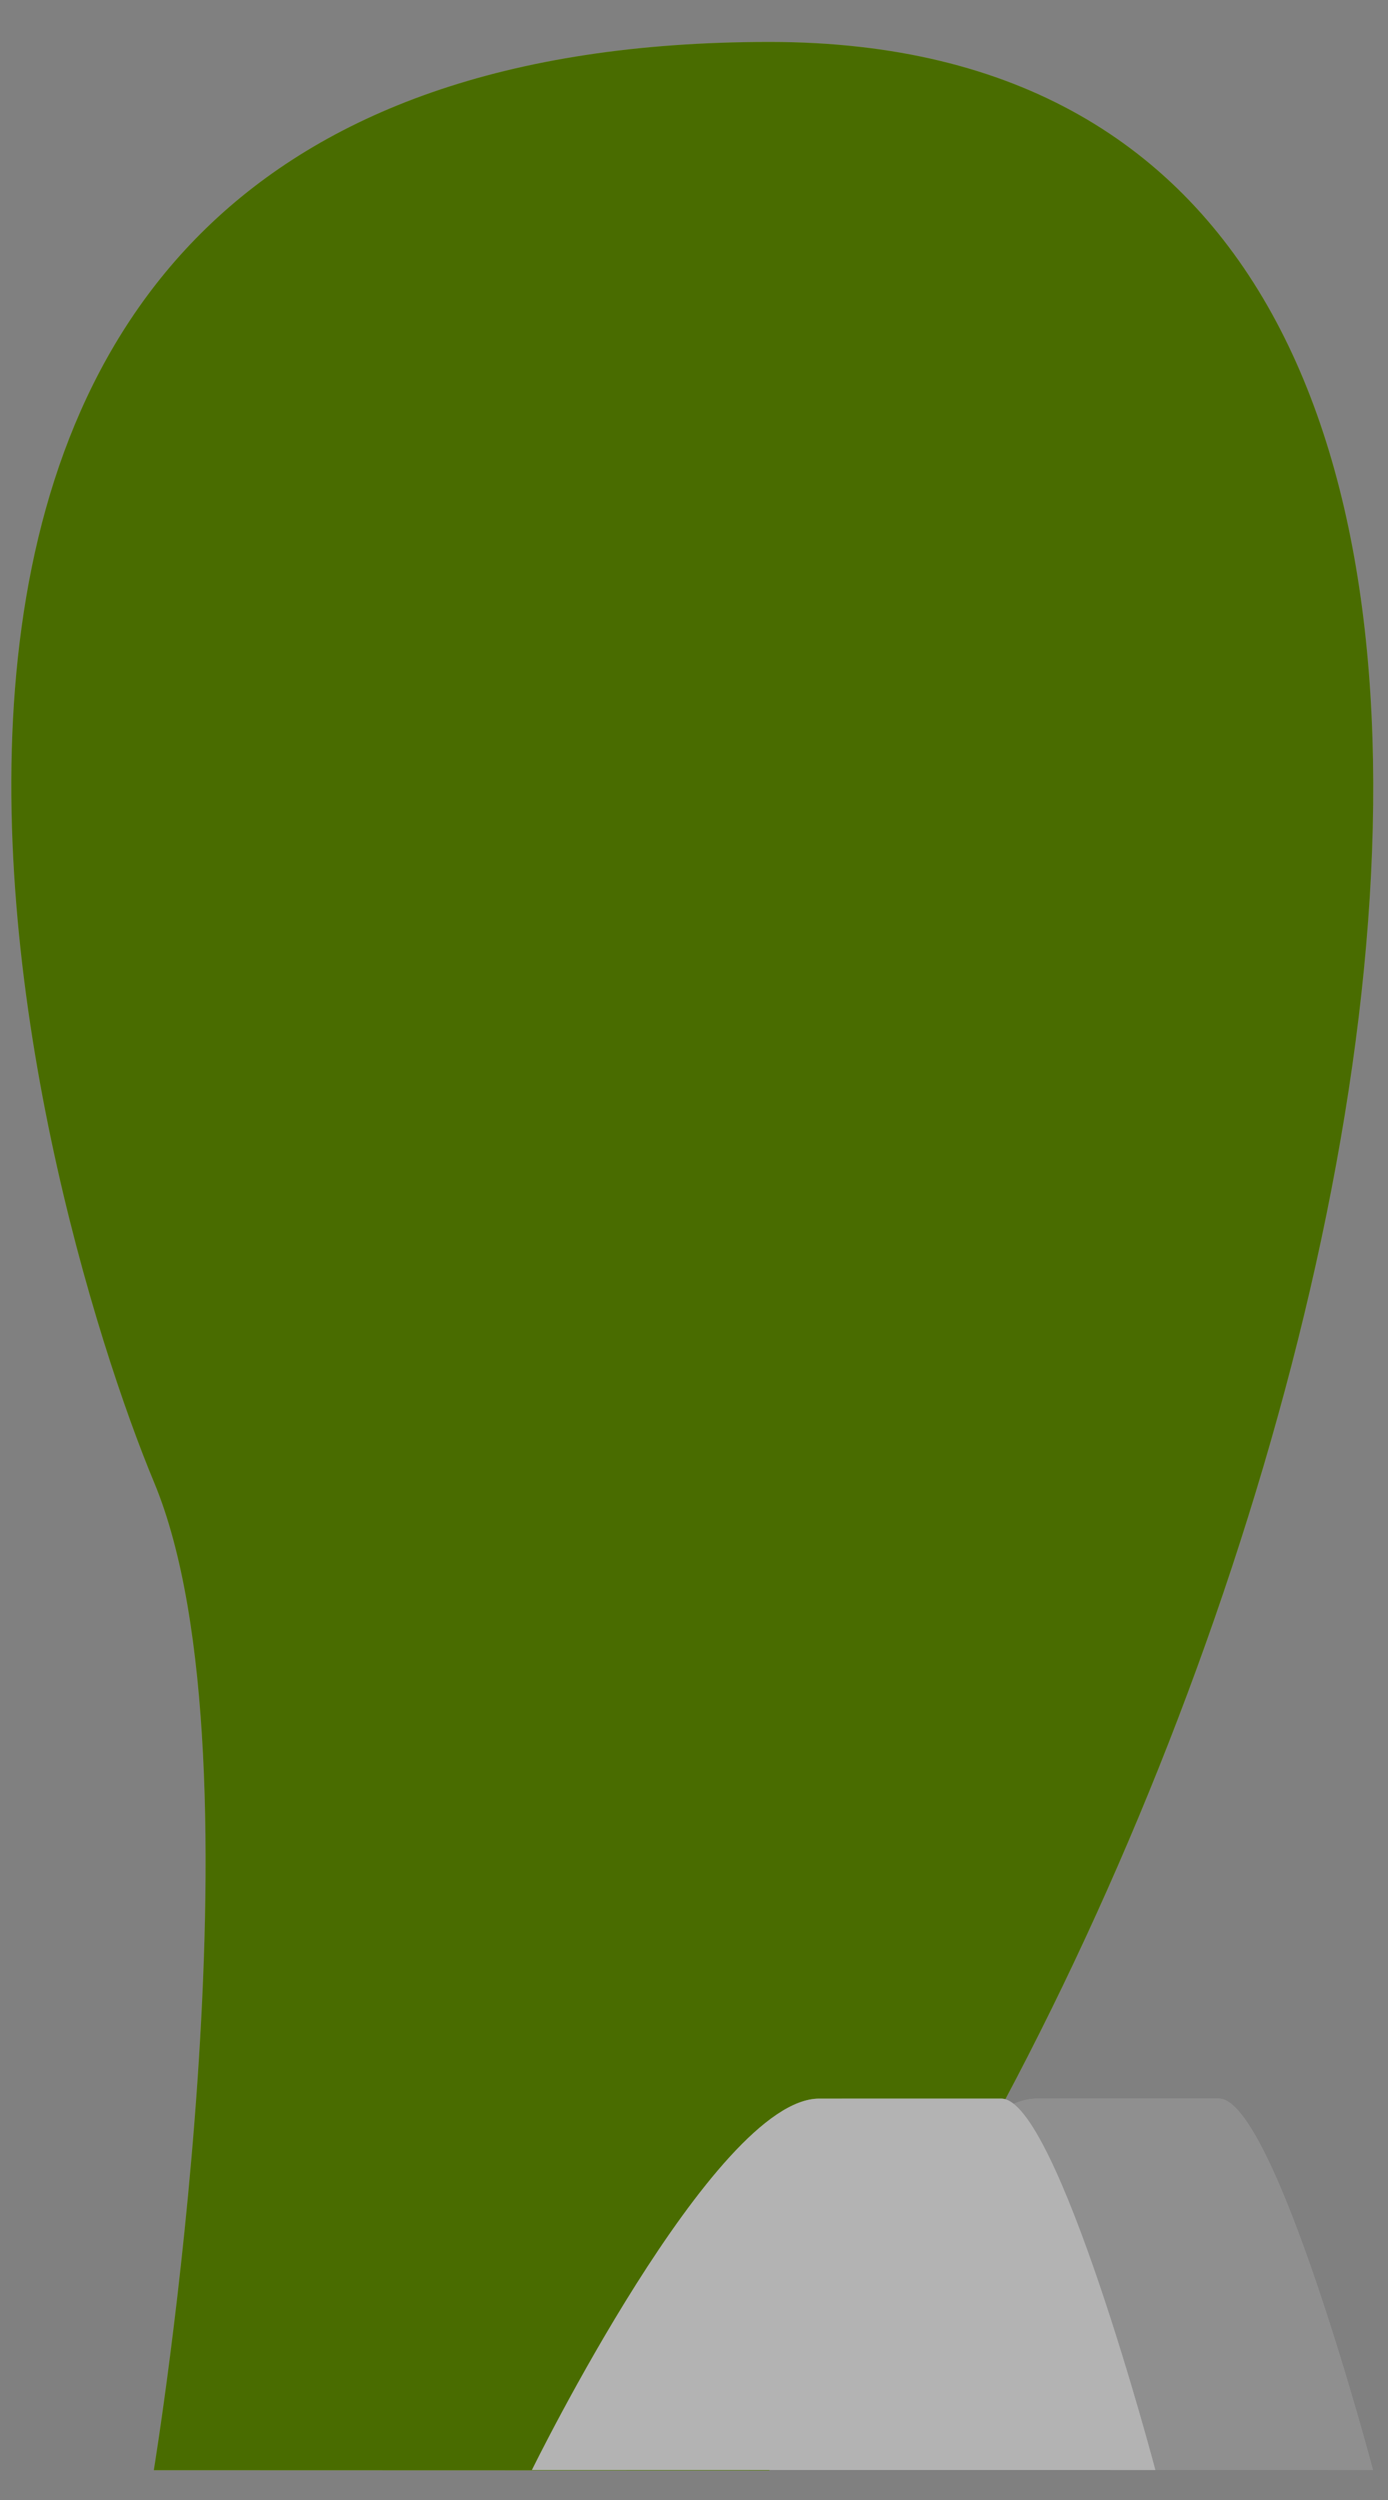 <?xml version="1.0" encoding="UTF-8" standalone="no"?>
<!DOCTYPE svg PUBLIC "-//W3C//DTD SVG 1.1//EN" "http://www.w3.org/Graphics/SVG/1.1/DTD/svg11.dtd">
<svg width="100%" height="100%" viewBox="0 0 20 36" version="1.1" xmlns="http://www.w3.org/2000/svg" xmlns:xlink="http://www.w3.org/1999/xlink" xml:space="preserve" xmlns:serif="http://www.serif.com/" style="fill-rule:evenodd;clip-rule:evenodd;stroke-linejoin:round;stroke-miterlimit:2;">
    <rect x="0" y="0" width="20" height="36" fill="#808080" stroke="none"/>
    <g transform="matrix(1,0,0,1,-91,-140)">
        <g id="Background---Lower-Leg" serif:id="Background - Lower Leg">
            <g transform="matrix(0.969,0.246,0.246,-0.969,89.175,172.987)">
                <path d="M4.554,-1.51C4.554,-1.51 3.667,8.797 1.058,12.28C-1.552,15.761 -10.37,30.79 4.554,34.575C18.424,38.092 18.71,13.474 13.152,0.67L4.554,-1.51Z" style="fill:rgb(146,217,0);fill-rule:nonzero;"/>
            </g>
            <g opacity="0.5">
                <g transform="matrix(0.969,0.246,0.246,-0.969,89.175,172.987)">
                    <path d="M4.554,-1.51C4.554,-1.51 3.667,8.797 1.058,12.28C-1.552,15.761 -10.37,30.79 4.554,34.575C18.424,38.092 18.71,13.474 13.152,0.67L4.554,-1.51Z" style="fill-rule:nonzero;"/>
                </g>
            </g>
            <g transform="matrix(0.62,0.784,0.784,-0.62,101.409,171.03)">
                <path d="M3.804,-2.508C3.804,-2.508 1.236,2.87 2.176,4.058L3.804,6.117C4.305,6.75 9.379,4.54 9.379,4.54L3.804,-2.508Z" style="fill:rgb(204,204,204);fill-rule:nonzero;"/>
            </g>
            <g opacity="0.3">
                <g transform="matrix(0.62,0.784,0.784,-0.62,101.409,171.03)">
                    <path d="M3.804,-2.508C3.804,-2.508 1.236,2.87 2.176,4.058L3.804,6.117C4.305,6.75 9.379,4.54 9.379,4.54L3.804,-2.508Z" style="fill-rule:nonzero;"/>
                </g>
            </g>
            <g transform="matrix(0.62,0.784,0.784,-0.62,98.273,171.03)">
                <path d="M3.804,-2.508C3.804,-2.508 1.236,2.87 2.176,4.058L3.804,6.117C4.305,6.75 9.379,4.54 9.379,4.54L3.804,-2.508Z" style="fill:white;fill-rule:nonzero;"/>
            </g>
            <g opacity="0.3">
                <g transform="matrix(0.62,0.784,0.784,-0.62,98.273,171.03)">
                    <path d="M3.804,-2.508C3.804,-2.508 1.236,2.87 2.176,4.058L3.804,6.117C4.305,6.75 9.379,4.54 9.379,4.54L3.804,-2.508Z" style="fill-rule:nonzero;"/>
                </g>
            </g>
        </g>
    </g>
</svg>
